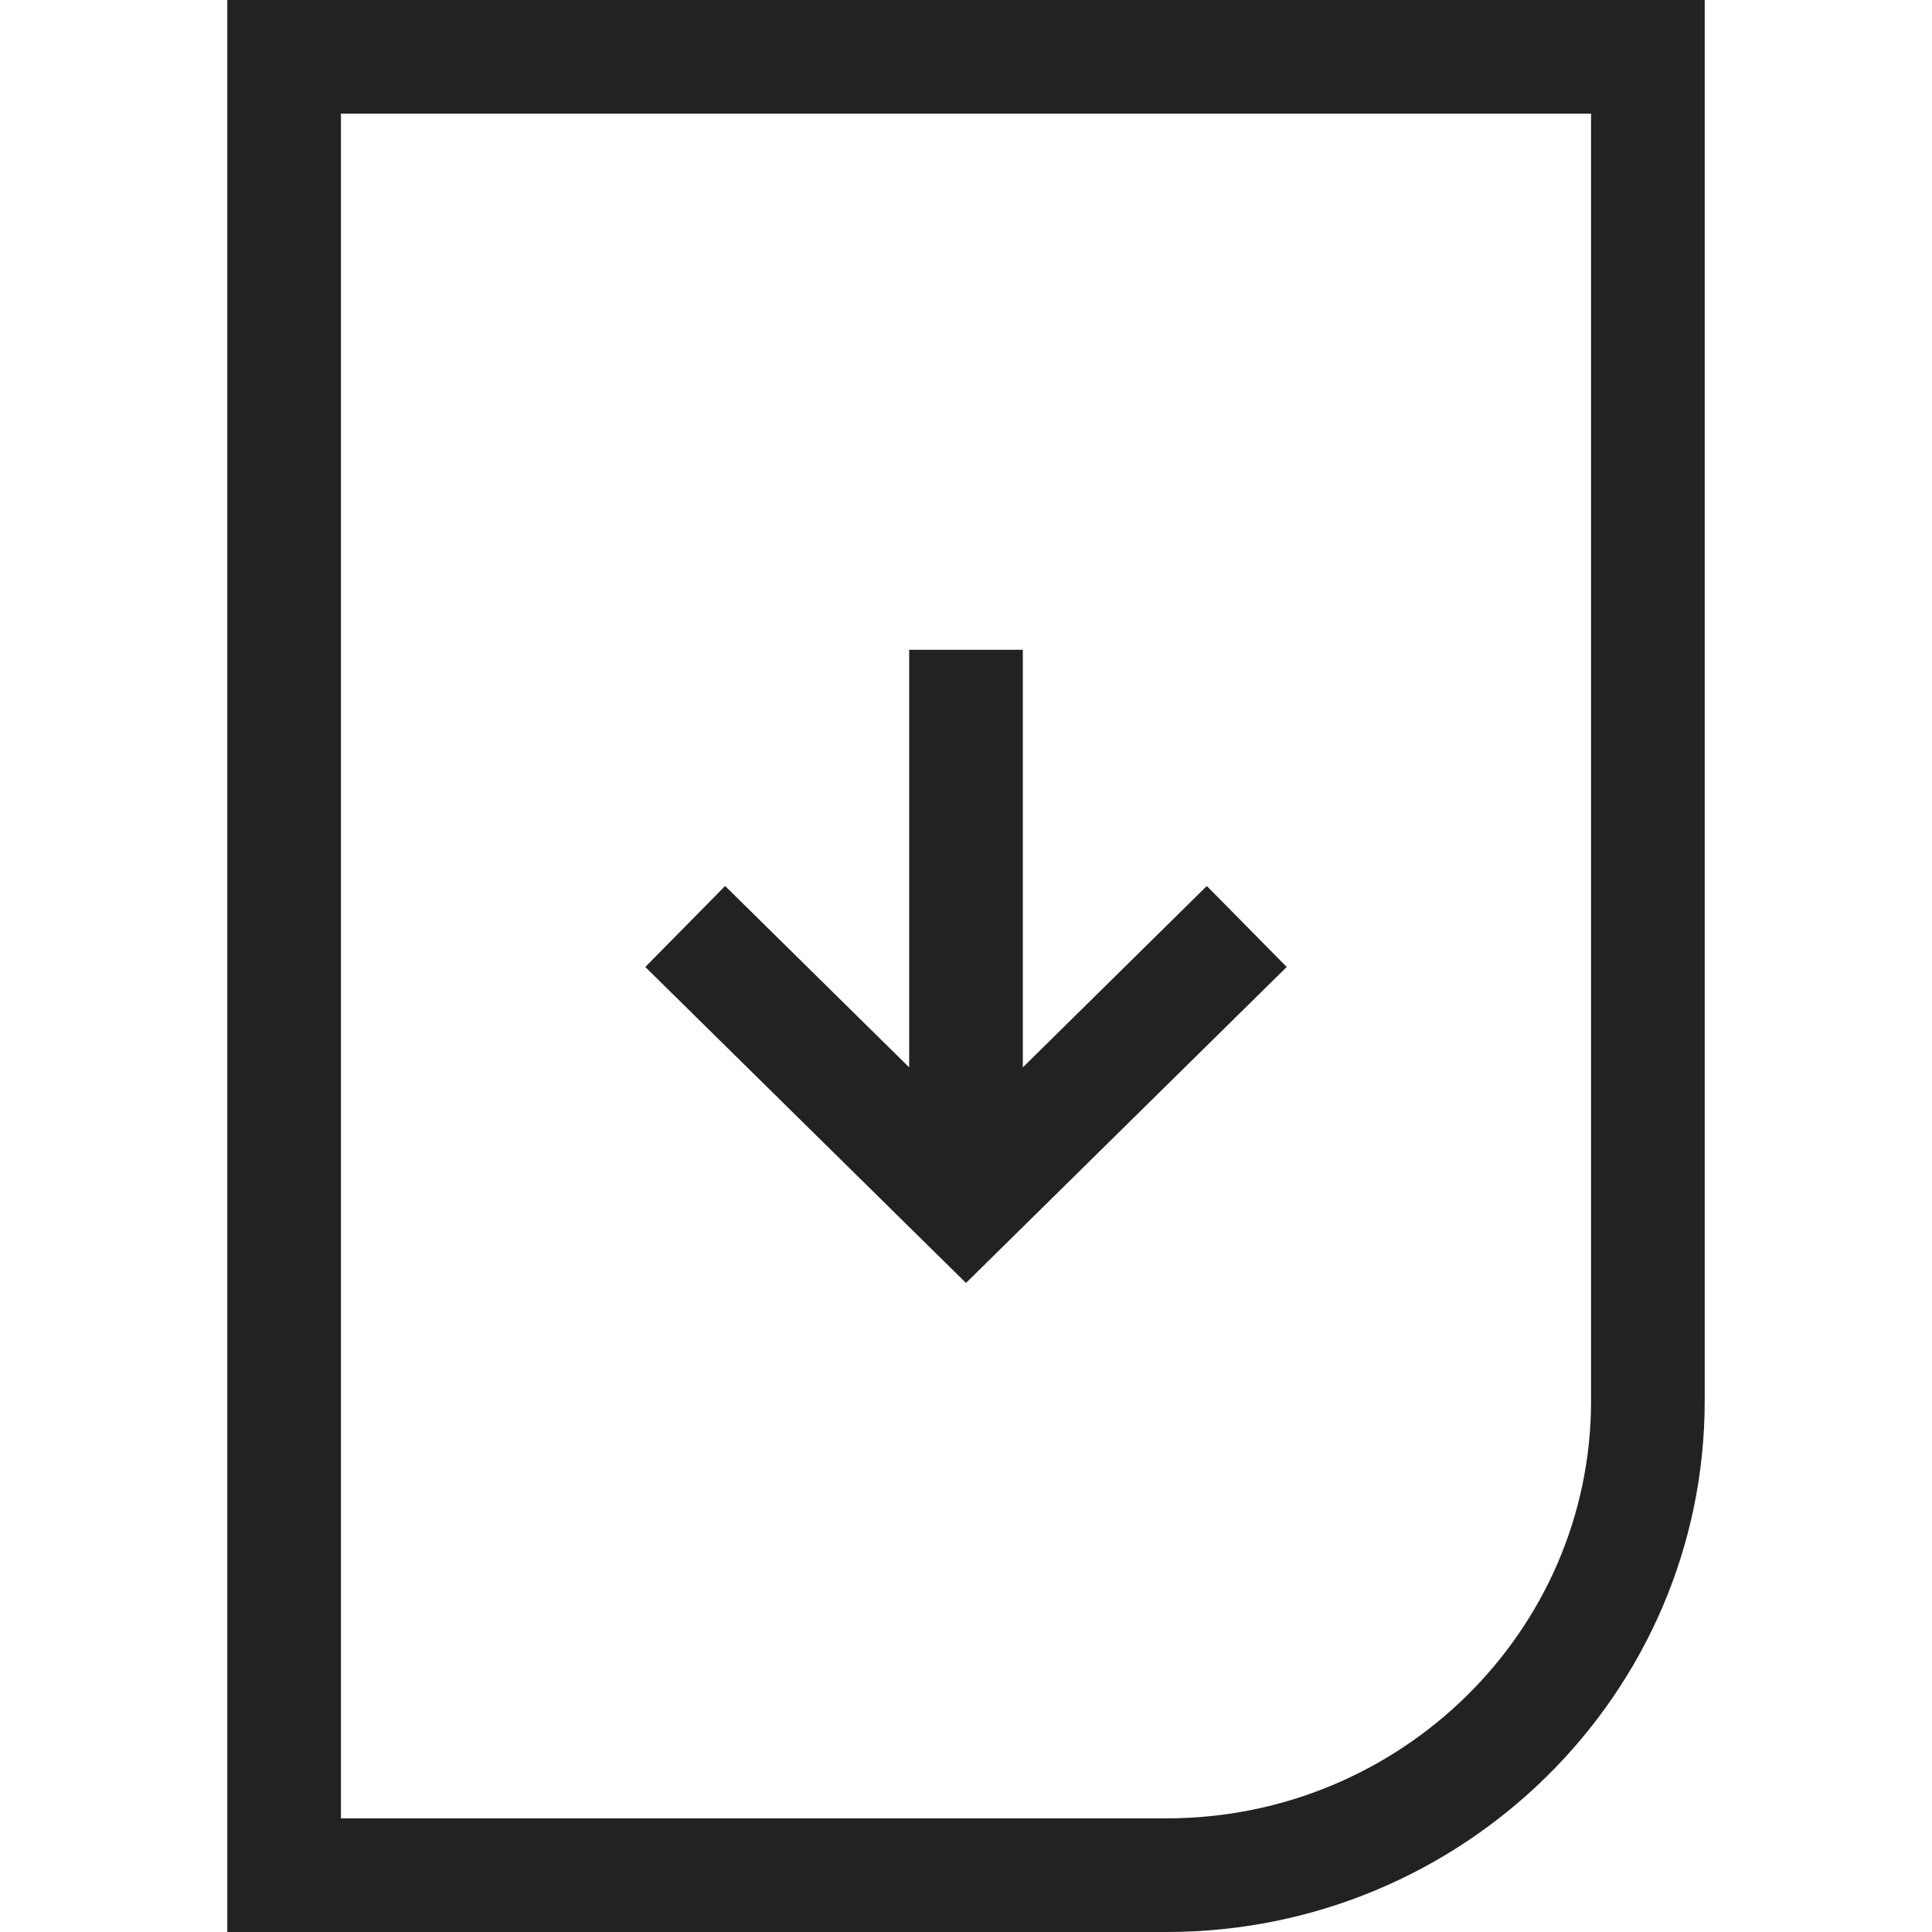 <?xml version="1.0" encoding="utf-8"?>
<!-- Generator: Adobe Illustrator 15.0.0, SVG Export Plug-In . SVG Version: 6.00 Build 0)  -->
<!DOCTYPE svg PUBLIC "-//W3C//DTD SVG 1.1//EN" "http://www.w3.org/Graphics/SVG/1.1/DTD/svg11.dtd">
<svg version="1.1" id="Layer_1" xmlns="http://www.w3.org/2000/svg" xmlns:xlink="http://www.w3.org/1999/xlink" x="0px" y="0px"
	 width="34px" height="34px" viewBox="0 0 34 34" enable-background="new 0 0 34 34" xml:space="preserve">
<path fill="#222222" d="M4,0v34h16.529C25.751,34,30,29.807,30,24.652V0H4z M28,24.652C28,28.704,24.648,32,20.529,32H6V2h22V24.652
	z M17,22.578l-5.644-5.561l1.405-1.425L16,18.784v-7.349h2v7.349l3.238-3.192l1.406,1.425L17,22.578z"/>
</svg>
